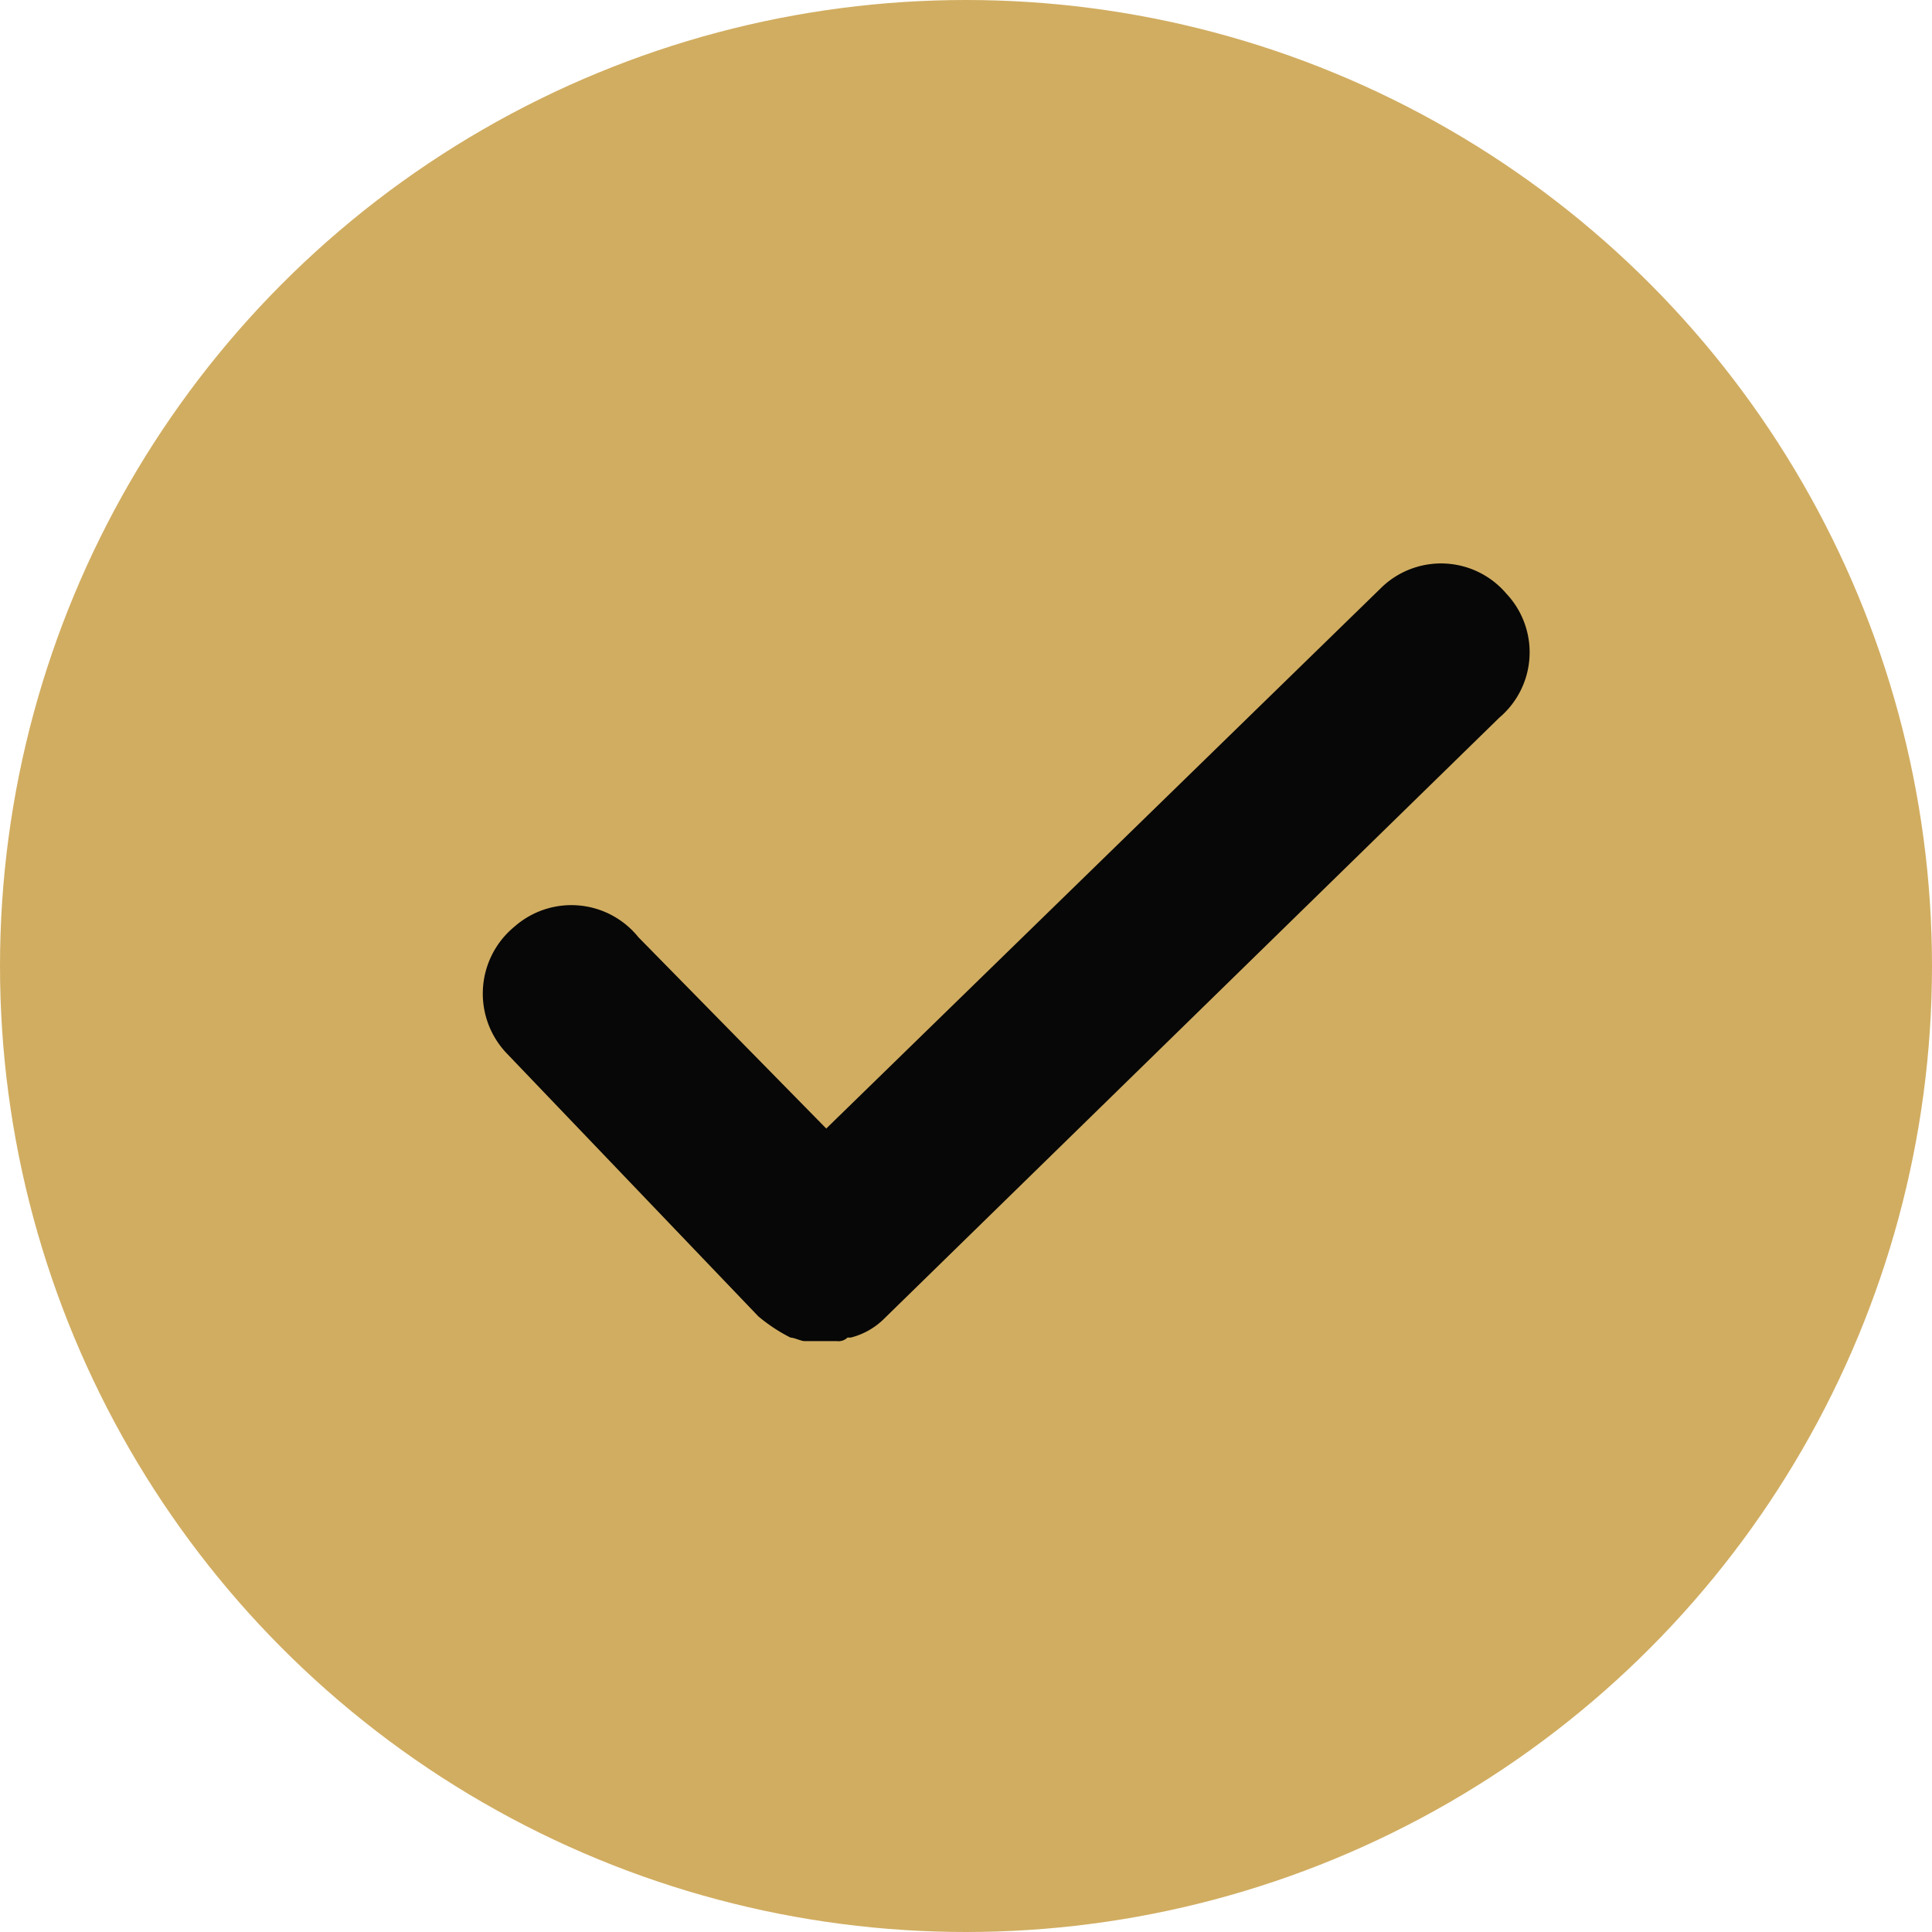 <svg xmlns="http://www.w3.org/2000/svg" width="24" height="24" viewBox="0 0 24 24">
  <g id="Checkbox" transform="translate(-145 -135)">
    <circle id="Dot_2" data-name="Dot 2" cx="12" cy="12" r="12" transform="translate(145 135)" fill="#d1ad61"/>
    <g id="Checkmark" transform="translate(150.991 141.952)">
      <path id="Path_71" data-name="Path 71" d="M.4,4.559a1.069,1.069,0,0,1,1.54.132L4.273,7.067,11.182.335a1.065,1.065,0,0,1,1.54.088,1.063,1.063,0,0,1-.088,1.54L4.977,9.444a.9.9,0,0,1-.4.22H4.537a.162.162,0,0,1-.132.044h-.4c-.044,0-.132-.044-.176-.044h0a2.066,2.066,0,0,1-.4-.264L.313,6.143A1.076,1.076,0,0,1,.4,4.559Z" transform="translate(0 0)" fill="#070707"/>
    </g>
  </g>
</svg>
